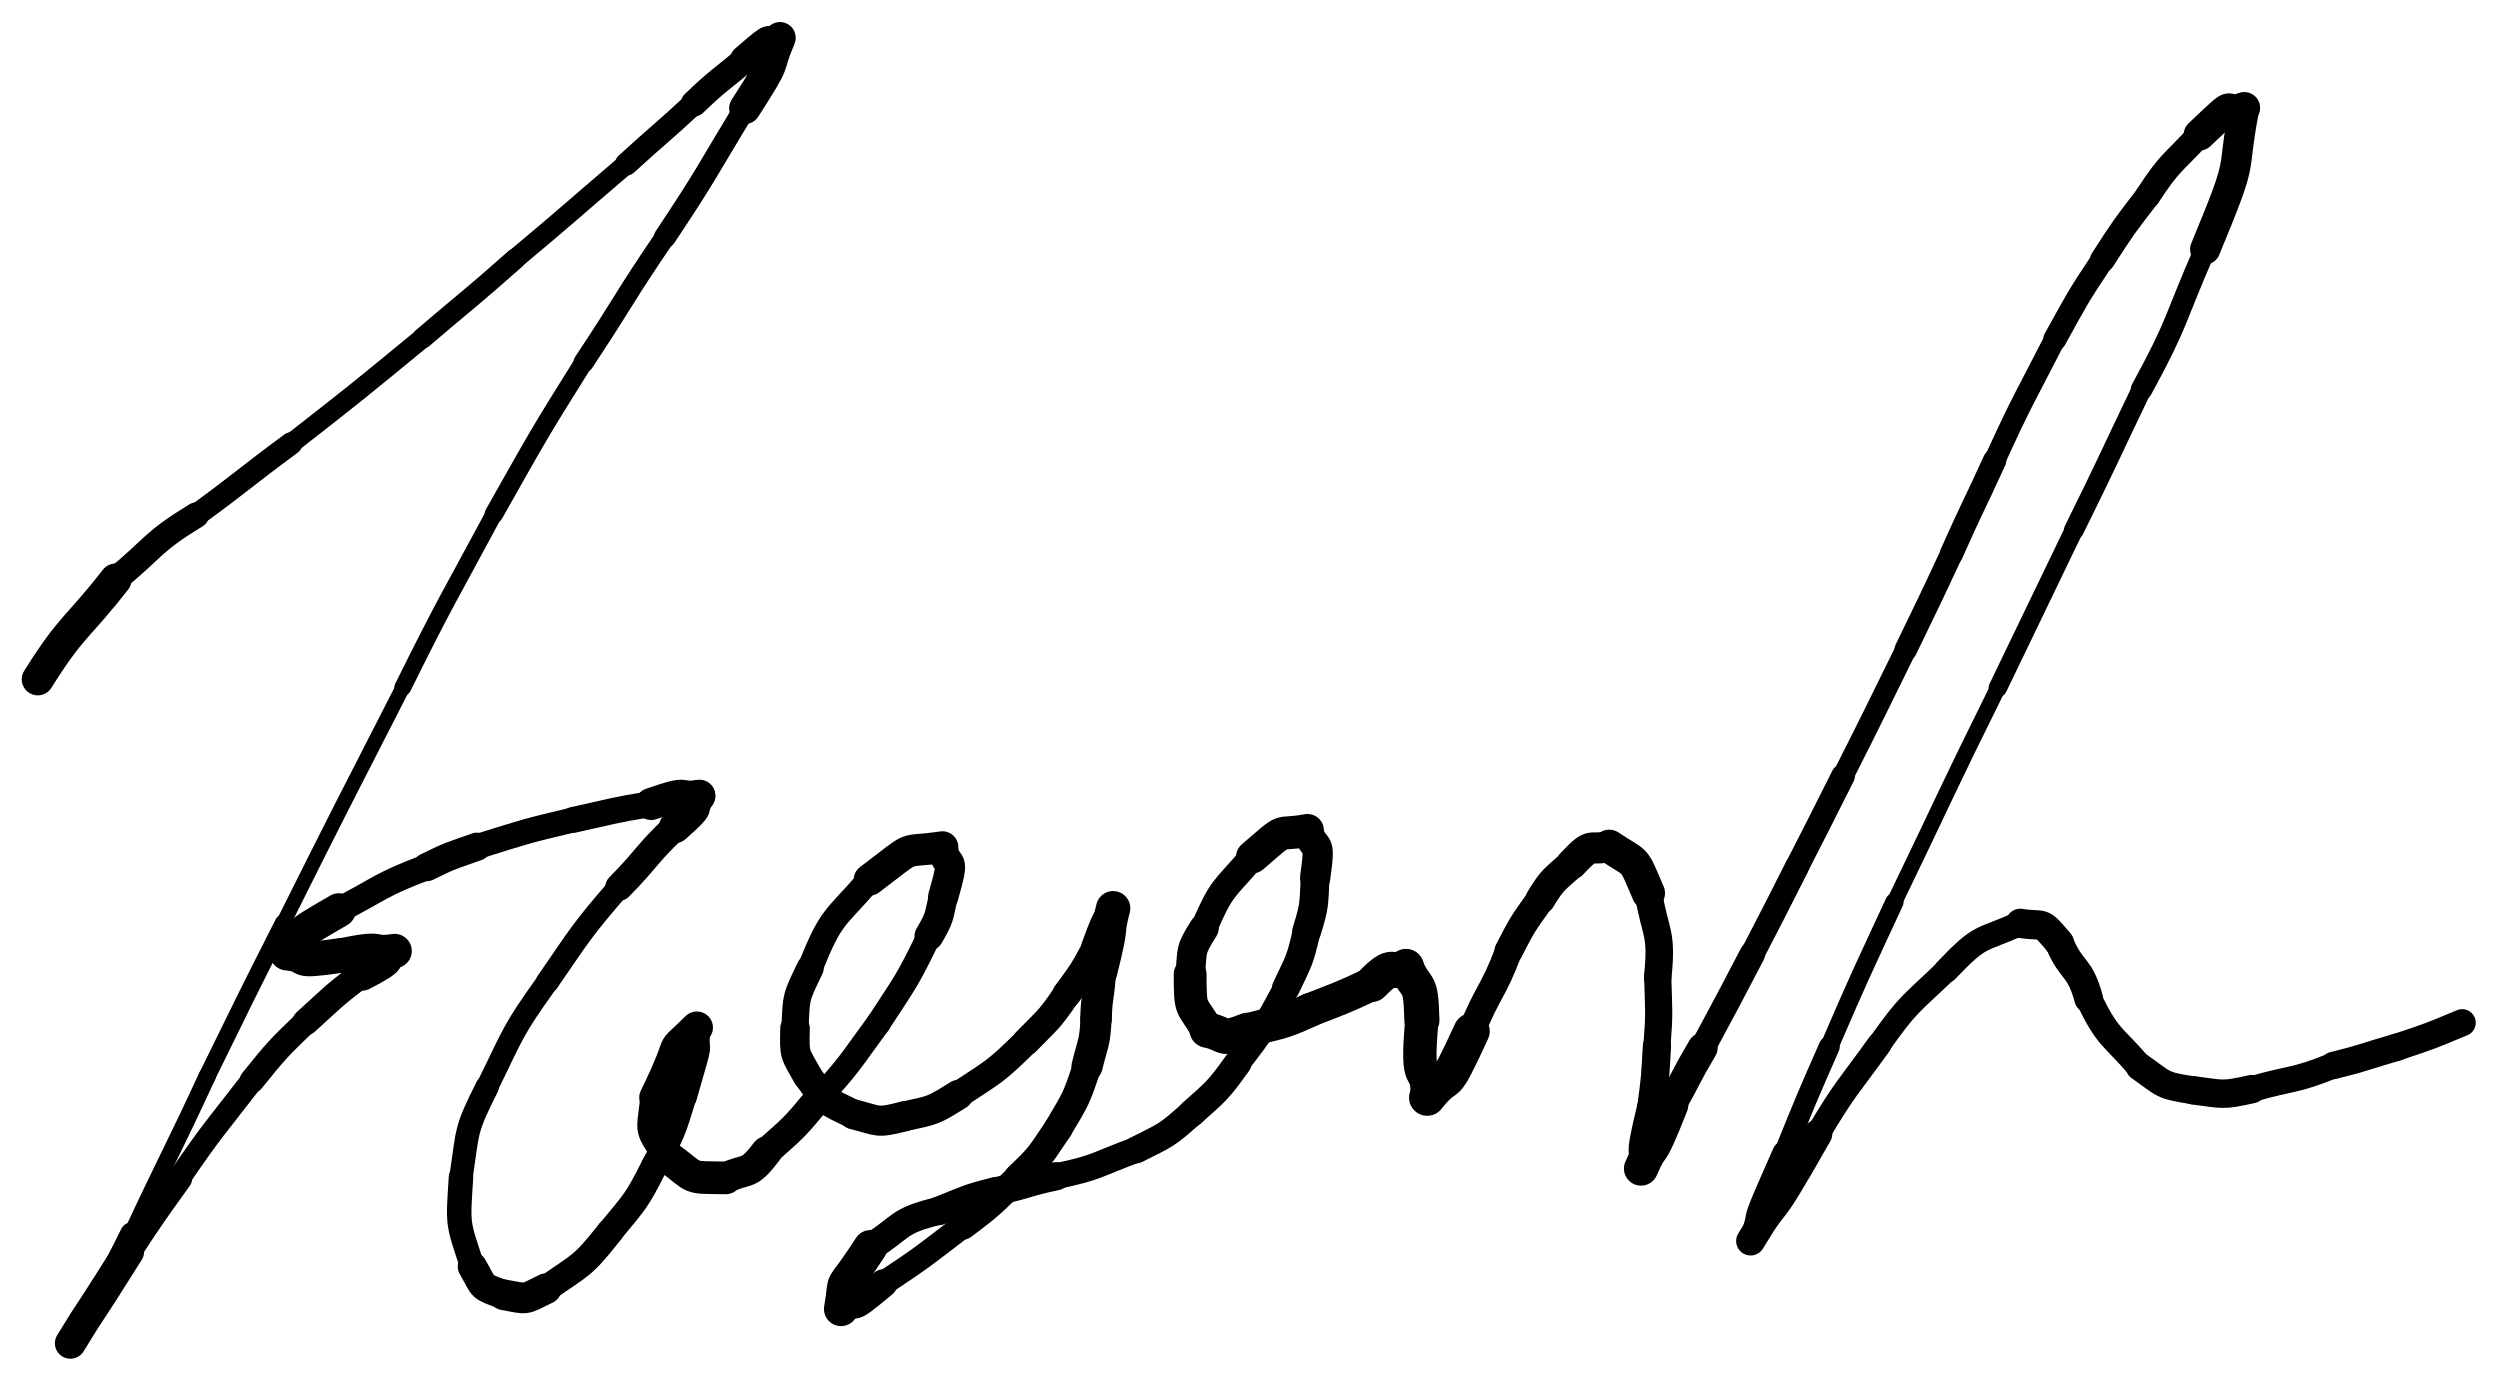 <svg xmlns="http://www.w3.org/2000/svg" xmlns:xlink="http://www.w3.org/1999/xlink" viewBox="58.183 3.244 330.765 182.721" width="362.044" height="200"><path d="M 63.183,93.123 C 67.703,85.901 68.330,86.521 73.477,79.920" stroke-width="4.244" stroke="black" fill="none" stroke-linecap="round"></path><path d="M 73.477,79.920 C 78.752,75.585 78.185,75.042 84.147,71.405" stroke-width="3.389" stroke="black" fill="none" stroke-linecap="round"></path><path d="M 84.147,71.405 C 90.508,66.768 90.366,66.586 96.704,61.920" stroke-width="2.982" stroke="black" fill="none" stroke-linecap="round"></path><path d="M 96.704,61.920 C 105.501,55.054 105.490,55.046 114.111,47.962" stroke-width="2.636" stroke="black" fill="none" stroke-linecap="round"></path><path d="M 114.111,47.962 C 120.226,42.732 120.321,42.847 126.345,37.507" stroke-width="2.752" stroke="black" fill="none" stroke-linecap="round"></path><path d="M 126.345,37.507 C 133.762,31.299 133.699,31.227 141.057,24.951" stroke-width="2.666" stroke="black" fill="none" stroke-linecap="round"></path><path d="M 141.057,24.951 C 145.491,20.891 145.591,21.005 150.003,16.921" stroke-width="3.026" stroke="black" fill="none" stroke-linecap="round"></path><path d="M 150.003,16.921 C 153.224,13.837 153.332,13.992 156.740,11.154" stroke-width="3.466" stroke="black" fill="none" stroke-linecap="round"></path><path d="M 156.740,11.154 C 161.375,7.140 158.910,9.499 161.375,8.244" stroke-width="3.944" stroke="black" fill="none" stroke-linecap="round"></path><path d="M 161.375,8.244 C 159.338,13.062 161.375,10.346 156.740,17.567" stroke-width="4.171" stroke="black" fill="none" stroke-linecap="round"></path><path d="M 156.740,17.567 C 151.546,26.138 151.739,26.239 146.177,34.597" stroke-width="2.915" stroke="black" fill="none" stroke-linecap="round"></path><path d="M 146.177,34.597 C 140.598,42.778 140.875,42.952 135.399,51.196" stroke-width="2.686" stroke="black" fill="none" stroke-linecap="round"></path><path d="M 135.399,51.196 C 129.203,61.070 129.280,61.101 123.542,71.243" stroke-width="2.459" stroke="black" fill="none" stroke-linecap="round"></path><path d="M 123.542,71.243 C 117.408,82.671 117.239,82.572 111.471,94.201" stroke-width="2.231" stroke="black" fill="none" stroke-linecap="round"></path><path d="M 111.471,94.201 C 103.528,109.752 103.477,109.724 95.680,125.350" stroke-width="1.943" stroke="black" fill="none" stroke-linecap="round"></path><path d="M 95.680,125.350 C 90.556,135.440 90.594,135.458 85.602,145.613" stroke-width="2.250" stroke="black" fill="none" stroke-linecap="round"></path><path d="M 85.602,145.613 C 80.732,156.125 80.532,156.026 75.632,166.523" stroke-width="2.283" stroke="black" fill="none" stroke-linecap="round"></path><path d="M 75.632,166.523 C 73.811,170.185 73.833,170.191 71.806,173.744" stroke-width="3.131" stroke="black" fill="none" stroke-linecap="round"></path><path d="M 71.806,173.744 C 66.868,181.871 69.742,177.407 67.495,180.965" stroke-width="3.548" stroke="black" fill="none" stroke-linecap="round"></path><path d="M 67.495,180.965 C 71.248,174.836 68.566,179.419 75.201,168.840" stroke-width="4.098" stroke="black" fill="none" stroke-linecap="round"></path><path d="M 75.201,168.840 C 78.439,163.915 78.443,163.924 81.884,159.140" stroke-width="3.457" stroke="black" fill="none" stroke-linecap="round"></path><path d="M 81.884,159.140 C 86.459,152.467 86.603,152.598 91.531,146.206" stroke-width="3.036" stroke="black" fill="none" stroke-linecap="round"></path><path d="M 91.531,146.206 C 94.867,142.097 94.839,142.120 98.644,138.445" stroke-width="3.277" stroke="black" fill="none" stroke-linecap="round"></path><path d="M 98.644,138.445 C 102.274,135.179 102.143,135.064 106.081,132.140" stroke-width="3.529" stroke="black" fill="none" stroke-linecap="round"></path><path d="M 106.081,132.140 C 110.989,129.596 108.148,130.490 110.393,129.068" stroke-width="4.359" stroke="black" fill="none" stroke-linecap="round"></path><path d="M 110.393,129.068 C 106.840,129.594 109.588,128.357 103.279,129.661" stroke-width="4.542" stroke="black" fill="none" stroke-linecap="round"></path><path d="M 103.279,129.661 C 96.225,130.669 99.726,129.728 96.165,129.338" stroke-width="4.601" stroke="black" fill="none" stroke-linecap="round"></path><path d="M 96.165,129.338 C 99.253,125.990 96.091,127.678 103.010,123.679" stroke-width="4.501" stroke="black" fill="none" stroke-linecap="round"></path><path d="M 103.010,123.679 C 108.764,120.675 108.495,120.305 114.650,117.967" stroke-width="3.425" stroke="black" fill="none" stroke-linecap="round"></path><path d="M 114.650,117.967 C 117.879,116.368 117.899,116.472 121.279,115.272" stroke-width="3.736" stroke="black" fill="none" stroke-linecap="round"></path><path d="M 121.279,115.272 C 127.617,113.294 127.579,113.242 134.051,111.715" stroke-width="3.313" stroke="black" fill="none" stroke-linecap="round"></path><path d="M 134.051,111.715 C 139.186,110.599 139.150,110.465 144.345,109.614" stroke-width="3.426" stroke="black" fill="none" stroke-linecap="round"></path><path d="M 144.345,109.614 C 149.843,107.690 147.512,109.009 150.704,108.536" stroke-width="4.244" stroke="black" fill="none" stroke-linecap="round"></path><path d="M 150.704,108.536 C 149.206,110.712 151.406,109.226 147.470,112.685" stroke-width="4.236" stroke="black" fill="none" stroke-linecap="round"></path><path d="M 147.470,112.685 C 143.525,116.433 143.898,116.748 140.087,120.607" stroke-width="3.643" stroke="black" fill="none" stroke-linecap="round"></path><path d="M 140.087,120.607 C 134.927,126.610 135.091,126.673 130.602,133.164" stroke-width="3.038" stroke="black" fill="none" stroke-linecap="round"></path><path d="M 130.602,133.164 C 125.847,139.790 126.197,139.840 122.626,147.068" stroke-width="2.936" stroke="black" fill="none" stroke-linecap="round"></path><path d="M 122.626,147.068 C 119.671,152.927 120.135,152.697 119.177,158.978" stroke-width="3.096" stroke="black" fill="none" stroke-linecap="round"></path><path d="M 119.177,158.978 C 118.756,165.523 118.701,164.810 120.686,170.834" stroke-width="3.238" stroke="black" fill="none" stroke-linecap="round"></path><path d="M 120.686,170.834 C 122.417,173.831 121.586,173.310 124.836,174.552" stroke-width="3.878" stroke="black" fill="none" stroke-linecap="round"></path><path d="M 124.836,174.552 C 128.098,175.135 127.294,175.286 130.441,173.744" stroke-width="4.067" stroke="black" fill="none" stroke-linecap="round"></path><path d="M 130.441,173.744 C 135.184,170.420 135.131,170.959 138.902,166.199" stroke-width="3.556" stroke="black" fill="none" stroke-linecap="round"></path><path d="M 138.902,166.199 C 142.280,162.072 142.352,162.282 144.776,157.469" stroke-width="3.499" stroke="black" fill="none" stroke-linecap="round"></path><path d="M 144.776,157.469 C 147.154,153.029 147.131,153.126 148.602,148.307" stroke-width="3.479" stroke="black" fill="none" stroke-linecap="round"></path><path d="M 148.602,148.307 C 151.241,139.162 149.956,143.894 150.381,139.200" stroke-width="3.589" stroke="black" fill="none" stroke-linecap="round"></path><path d="M 150.381,139.200 C 145.979,143.563 149.382,139.243 144.884,148.469" stroke-width="4.258" stroke="black" fill="none" stroke-linecap="round"></path><path d="M 144.884,148.469 C 144.236,153.697 144.066,152.131 146.554,156.337" stroke-width="3.940" stroke="black" fill="none" stroke-linecap="round"></path><path d="M 146.554,156.337 C 150.558,159.282 148.898,159.006 154.207,159.086" stroke-width="4.324" stroke="black" fill="none" stroke-linecap="round"></path><path d="M 154.207,159.086 C 157.167,157.688 157.079,158.931 159.596,155.637" stroke-width="4.105" stroke="black" fill="none" stroke-linecap="round"></path><path d="M 159.596,155.637 C 163.011,152.561 163.068,152.704 166.009,149.116" stroke-width="3.781" stroke="black" fill="none" stroke-linecap="round"></path><path d="M 166.009,149.116 C 170.626,144.144 170.421,144.046 174.416,138.607" stroke-width="3.242" stroke="black" fill="none" stroke-linecap="round"></path><path d="M 174.416,138.607 C 178.075,132.988 178.171,133.123 181.099,127.074" stroke-width="3.235" stroke="black" fill="none" stroke-linecap="round"></path><path d="M 181.099,127.074 C 182.576,124.549 182.360,124.608 182.985,121.847" stroke-width="3.840" stroke="black" fill="none" stroke-linecap="round"></path><path d="M 182.985,121.847 C 184.739,115.748 183.465,118.675 182.877,115.326" stroke-width="3.995" stroke="black" fill="none" stroke-linecap="round"></path><path d="M 182.877,115.326 C 176.983,116.208 179.862,114.643 173.231,119.637" stroke-width="4.198" stroke="black" fill="none" stroke-linecap="round"></path><path d="M 173.231,119.637 C 168.477,125.120 168.226,124.211 165.363,131.332" stroke-width="3.344" stroke="black" fill="none" stroke-linecap="round"></path><path d="M 165.363,131.332 C 163.459,135.326 163.546,134.955 163.369,139.308" stroke-width="3.596" stroke="black" fill="none" stroke-linecap="round"></path><path d="M 163.369,139.308 C 163.287,143.045 163.297,142.467 165.039,145.613" stroke-width="3.912" stroke="black" fill="none" stroke-linecap="round"></path><path d="M 165.039,145.613 C 167.666,149.232 167.167,148.731 171.129,150.679" stroke-width="3.859" stroke="black" fill="none" stroke-linecap="round"></path><path d="M 171.129,150.679 C 174.596,151.549 174.053,151.900 177.812,150.948" stroke-width="3.982" stroke="black" fill="none" stroke-linecap="round"></path><path d="M 177.812,150.948 C 181.723,150.089 181.521,150.255 184.979,148.092" stroke-width="3.951" stroke="black" fill="none" stroke-linecap="round"></path><path d="M 184.979,148.092 C 189.808,144.905 189.807,145.131 193.979,141.032" stroke-width="3.578" stroke="black" fill="none" stroke-linecap="round"></path><path d="M 193.979,141.032 C 196.866,138.069 196.976,138.249 199.315,134.781" stroke-width="3.674" stroke="black" fill="none" stroke-linecap="round"></path><path d="M 199.315,134.781 C 201.510,131.802 201.501,131.844 203.249,128.583" stroke-width="3.799" stroke="black" fill="none" stroke-linecap="round"></path><path d="M 203.249,128.583 C 205.362,122.770 204.581,126.117 205.458,123.410" stroke-width="4.046" stroke="black" fill="none" stroke-linecap="round"></path><path d="M 205.458,123.410 C 204.387,127.583 205.605,124.386 203.734,131.817" stroke-width="4.546" stroke="black" fill="none" stroke-linecap="round"></path><path d="M 203.734,131.817 C 203.623,134.964 203.256,134.912 203.195,138.068" stroke-width="4.180" stroke="black" fill="none" stroke-linecap="round"></path><path d="M 203.195,138.068 C 203.041,141.335 202.761,141.216 202.009,144.319" stroke-width="4.119" stroke="black" fill="none" stroke-linecap="round"></path><path d="M 202.009,144.319 C 200.556,148.731 200.535,148.583 198.183,152.565" stroke-width="3.790" stroke="black" fill="none" stroke-linecap="round"></path><path d="M 198.183,152.565 C 195.812,156.059 196.003,156.087 192.901,159.032" stroke-width="3.778" stroke="black" fill="none" stroke-linecap="round"></path><path d="M 192.901,159.032 C 189.397,162.440 189.507,162.499 185.572,165.445" stroke-width="3.634" stroke="black" fill="none" stroke-linecap="round"></path><path d="M 185.572,165.445 C 180.415,169.392 180.478,169.446 175.063,173.043" stroke-width="3.248" stroke="black" fill="none" stroke-linecap="round"></path><path d="M 175.063,173.043 C 169.820,177.445 172.359,174.889 169.458,176.439" stroke-width="3.735" stroke="black" fill="none" stroke-linecap="round"></path><path d="M 169.458,176.439 C 170.303,171.295 168.958,175.047 173.339,168.247" stroke-width="4.517" stroke="black" fill="none" stroke-linecap="round"></path><path d="M 173.339,168.247 C 177.726,165.526 176.770,164.801 182.392,163.451" stroke-width="3.696" stroke="black" fill="none" stroke-linecap="round"></path><path d="M 182.392,163.451 C 186.116,161.992 186.025,161.835 189.937,160.864" stroke-width="3.788" stroke="black" fill="none" stroke-linecap="round"></path><path d="M 189.937,160.864 C 193.974,160.035 193.876,159.702 197.913,158.870" stroke-width="3.737" stroke="black" fill="none" stroke-linecap="round"></path><path d="M 197.913,158.870 C 203.506,157.705 203.270,157.286 208.530,155.367" stroke-width="3.428" stroke="black" fill="none" stroke-linecap="round"></path><path d="M 208.530,155.367 C 212.545,153.352 212.479,153.529 215.859,150.517" stroke-width="3.568" stroke="black" fill="none" stroke-linecap="round"></path><path d="M 215.859,150.517 C 219.253,147.471 219.254,147.613 221.949,143.888" stroke-width="3.644" stroke="black" fill="none" stroke-linecap="round"></path><path d="M 221.949,143.888 C 225.593,139.161 225.478,139.199 228.308,133.972" stroke-width="3.351" stroke="black" fill="none" stroke-linecap="round"></path><path d="M 228.308,133.972 C 230.037,130.319 230.147,130.458 231.057,126.482" stroke-width="3.671" stroke="black" fill="none" stroke-linecap="round"></path><path d="M 231.057,126.482 C 232.160,122.923 231.977,123.017 232.189,119.368" stroke-width="3.814" stroke="black" fill="none" stroke-linecap="round"></path><path d="M 232.189,119.368 C 232.989,113.721 232.214,116.241 231.165,113.116" stroke-width="4.008" stroke="black" fill="none" stroke-linecap="round"></path><path d="M 231.165,113.116 C 226.726,113.939 228.839,112.346 223.889,116.619" stroke-width="4.353" stroke="black" fill="none" stroke-linecap="round"></path><path d="M 223.889,116.619 C 220.123,121.068 219.882,120.406 217.476,126.050" stroke-width="3.545" stroke="black" fill="none" stroke-linecap="round"></path><path d="M 217.476,126.050 C 215.546,129.098 216.000,128.828 215.644,132.140" stroke-width="3.912" stroke="black" fill="none" stroke-linecap="round"></path><path d="M 215.644,132.140 C 215.660,137.324 215.762,135.834 217.907,139.523" stroke-width="4.343" stroke="black" fill="none" stroke-linecap="round"></path><path d="M 217.907,139.523 C 220.657,140.080 219.460,141.043 223.243,139.577" stroke-width="4.694" stroke="black" fill="none" stroke-linecap="round"></path><path d="M 223.243,139.577 C 227.429,138.400 227.447,138.760 231.488,136.882" stroke-width="4.503" stroke="black" fill="none" stroke-linecap="round"></path><path d="M 231.488,136.882 C 235.628,135.253 235.647,135.328 239.680,133.433" stroke-width="4.472" stroke="black" fill="none" stroke-linecap="round"></path><path d="M 239.680,133.433 C 242.857,130.193 241.987,132.397 244.207,131.170" stroke-width="4.761" stroke="black" fill="none" stroke-linecap="round"></path><path d="M 244.207,131.170 C 245.723,134.616 246.171,132.591 246.308,138.230" stroke-width="4.646" stroke="black" fill="none" stroke-linecap="round"></path><path d="M 246.308,138.230 C 245.389,148.111 247.124,143.265 247.009,148.469" stroke-width="4.413" stroke="black" fill="none" stroke-linecap="round"></path><path d="M 247.009,148.469 C 250.325,144.289 248.677,148.838 252.883,139.685" stroke-width="4.802" stroke="black" fill="none" stroke-linecap="round"></path><path d="M 252.883,139.685 C 255.088,134.244 255.714,134.589 257.787,129.068" stroke-width="3.599" stroke="black" fill="none" stroke-linecap="round"></path><path d="M 257.787,129.068 C 259.644,125.464 259.641,125.514 261.991,122.224" stroke-width="3.751" stroke="black" fill="none" stroke-linecap="round"></path><path d="M 261.991,122.224 C 263.711,119.405 263.820,119.698 266.141,117.536" stroke-width="3.951" stroke="black" fill="none" stroke-linecap="round"></path><path d="M 266.141,117.536 C 269.052,114.434 268.265,115.902 271.099,115.218" stroke-width="4.116" stroke="black" fill="none" stroke-linecap="round"></path><path d="M 271.099,115.218 C 274.927,117.787 274.118,116.374 276.272,121.416" stroke-width="4.408" stroke="black" fill="none" stroke-linecap="round"></path><path d="M 276.272,121.416 C 277.201,126.951 278.134,126.437 277.512,132.517" stroke-width="3.646" stroke="black" fill="none" stroke-linecap="round"></path><path d="M 277.512,132.517 C 277.632,137.107 277.767,137.083 277.404,141.679" stroke-width="3.597" stroke="black" fill="none" stroke-linecap="round"></path><path d="M 277.404,141.679 C 277.176,145.767 277.201,145.757 276.649,149.816" stroke-width="3.736" stroke="black" fill="none" stroke-linecap="round"></path><path d="M 276.649,149.816 C 274.686,157.934 276.125,153.851 275.302,157.846" stroke-width="3.783" stroke="black" fill="none" stroke-linecap="round"></path><path d="M 275.302,157.846 C 277.177,153.582 276.006,157.746 279.290,149.439" stroke-width="4.529" stroke="black" fill="none" stroke-linecap="round"></path><path d="M 279.290,149.439 C 281.401,145.686 281.246,145.606 283.440,141.894" stroke-width="3.997" stroke="black" fill="none" stroke-linecap="round"></path><path d="M 283.440,141.894 C 286.771,135.720 286.763,135.716 290.015,129.499" stroke-width="3.373" stroke="black" fill="none" stroke-linecap="round"></path><path d="M 290.015,129.499 C 292.964,123.766 292.996,123.783 295.889,118.021" stroke-width="3.188" stroke="black" fill="none" stroke-linecap="round"></path><path d="M 295.889,118.021 C 298.989,111.972 298.973,111.964 302.033,105.895" stroke-width="3.144" stroke="black" fill="none" stroke-linecap="round"></path><path d="M 302.033,105.895 C 306.241,97.571 306.210,97.556 310.332,89.189" stroke-width="2.806" stroke="black" fill="none" stroke-linecap="round"></path><path d="M 310.332,89.189 C 313.385,82.873 313.409,82.885 316.368,76.524" stroke-width="2.993" stroke="black" fill="none" stroke-linecap="round"></path><path d="M 316.368,76.524 C 319.128,70.308 319.259,70.370 322.080,64.183" stroke-width="3.084" stroke="black" fill="none" stroke-linecap="round"></path><path d="M 322.080,64.183 C 325.815,56.015 325.973,56.108 330.056,48.124" stroke-width="2.833" stroke="black" fill="none" stroke-linecap="round"></path><path d="M 330.056,48.124 C 333.033,42.754 332.955,42.731 336.362,37.615" stroke-width="3.071" stroke="black" fill="none" stroke-linecap="round"></path><path d="M 336.362,37.615 C 339.172,33.245 339.177,33.270 342.344,29.154" stroke-width="3.303" stroke="black" fill="none" stroke-linecap="round"></path><path d="M 342.344,29.154 C 345.324,24.592 345.586,24.973 349.188,21.070" stroke-width="3.360" stroke="black" fill="none" stroke-linecap="round"></path><path d="M 349.188,21.070 C 355.017,15.524 351.710,18.772 355.116,17.514" stroke-width="4.183" stroke="black" fill="none" stroke-linecap="round"></path><path d="M 355.116,17.514 C 353.256,27.127 355.394,23.096 349.943,36.214" stroke-width="4.003" stroke="black" fill="none" stroke-linecap="round"></path><path d="M 349.943,36.214 C 345.844,45.532 346.466,45.747 341.535,54.752" stroke-width="2.870" stroke="black" fill="none" stroke-linecap="round"></path><path d="M 341.535,54.752 C 337.066,64.050 337.168,64.098 332.589,73.345" stroke-width="2.632" stroke="black" fill="none" stroke-linecap="round"></path><path d="M 332.589,73.345 C 327.555,83.802 327.554,83.801 322.512,94.255" stroke-width="2.449" stroke="black" fill="none" stroke-linecap="round"></path><path d="M 322.512,94.255 C 315.517,108.358 315.672,108.430 308.823,122.601" stroke-width="2.095" stroke="black" fill="none" stroke-linecap="round"></path><path d="M 308.823,122.601 C 304.412,132.124 304.361,132.097 300.200,141.733" stroke-width="2.423" stroke="black" fill="none" stroke-linecap="round"></path><path d="M 300.200,141.733 C 297.134,148.724 297.137,148.722 294.272,155.798" stroke-width="2.778" stroke="black" fill="none" stroke-linecap="round"></path><path d="M 294.272,155.798 C 288.856,167.980 291.934,161.578 289.799,167.439" stroke-width="3.183" stroke="black" fill="none" stroke-linecap="round"></path><path d="M 289.799,167.439 C 294.112,160.265 291.065,166.713 298.691,153.265" stroke-width="3.829" stroke="black" fill="none" stroke-linecap="round"></path><path d="M 298.691,153.265 C 302.397,147.051 302.627,147.250 306.829,141.409" stroke-width="3.246" stroke="black" fill="none" stroke-linecap="round"></path><path d="M 306.829,141.409 C 310.718,135.904 310.885,136.246 315.667,131.655" stroke-width="3.132" stroke="black" fill="none" stroke-linecap="round"></path><path d="M 315.667,131.655 C 320.473,126.627 320.041,127.901 325.476,125.404" stroke-width="3.275" stroke="black" fill="none" stroke-linecap="round"></path><path d="M 325.476,125.404 C 328.795,125.949 327.964,124.795 330.649,127.990" stroke-width="3.870" stroke="black" fill="none" stroke-linecap="round"></path><path d="M 330.649,127.990 C 332.269,131.885 333.322,130.934 334.529,135.374" stroke-width="3.802" stroke="black" fill="none" stroke-linecap="round"></path><path d="M 334.529,135.374 C 337.171,140.788 337.577,140.076 341.266,144.373" stroke-width="3.501" stroke="black" fill="none" stroke-linecap="round"></path><path d="M 341.266,144.373 C 344.659,146.758 344.096,146.851 348.380,147.499" stroke-width="3.696" stroke="black" fill="none" stroke-linecap="round"></path><path d="M 348.380,147.499 C 352.350,148.009 352.096,148.240 356.140,147.337" stroke-width="3.760" stroke="black" fill="none" stroke-linecap="round"></path><path d="M 356.140,147.337 C 361.528,145.771 361.620,146.366 366.919,144.212" stroke-width="3.430" stroke="black" fill="none" stroke-linecap="round"></path><path d="M 366.919,144.212 C 371.177,143.165 371.121,142.996 375.326,141.787" stroke-width="3.624" stroke="black" fill="none" stroke-linecap="round"></path><path d="M 375.326,141.787 C 379.706,140.330 379.692,140.336 383.948,138.553" stroke-width="3.586" stroke="black" fill="none" stroke-linecap="round"></path></svg>